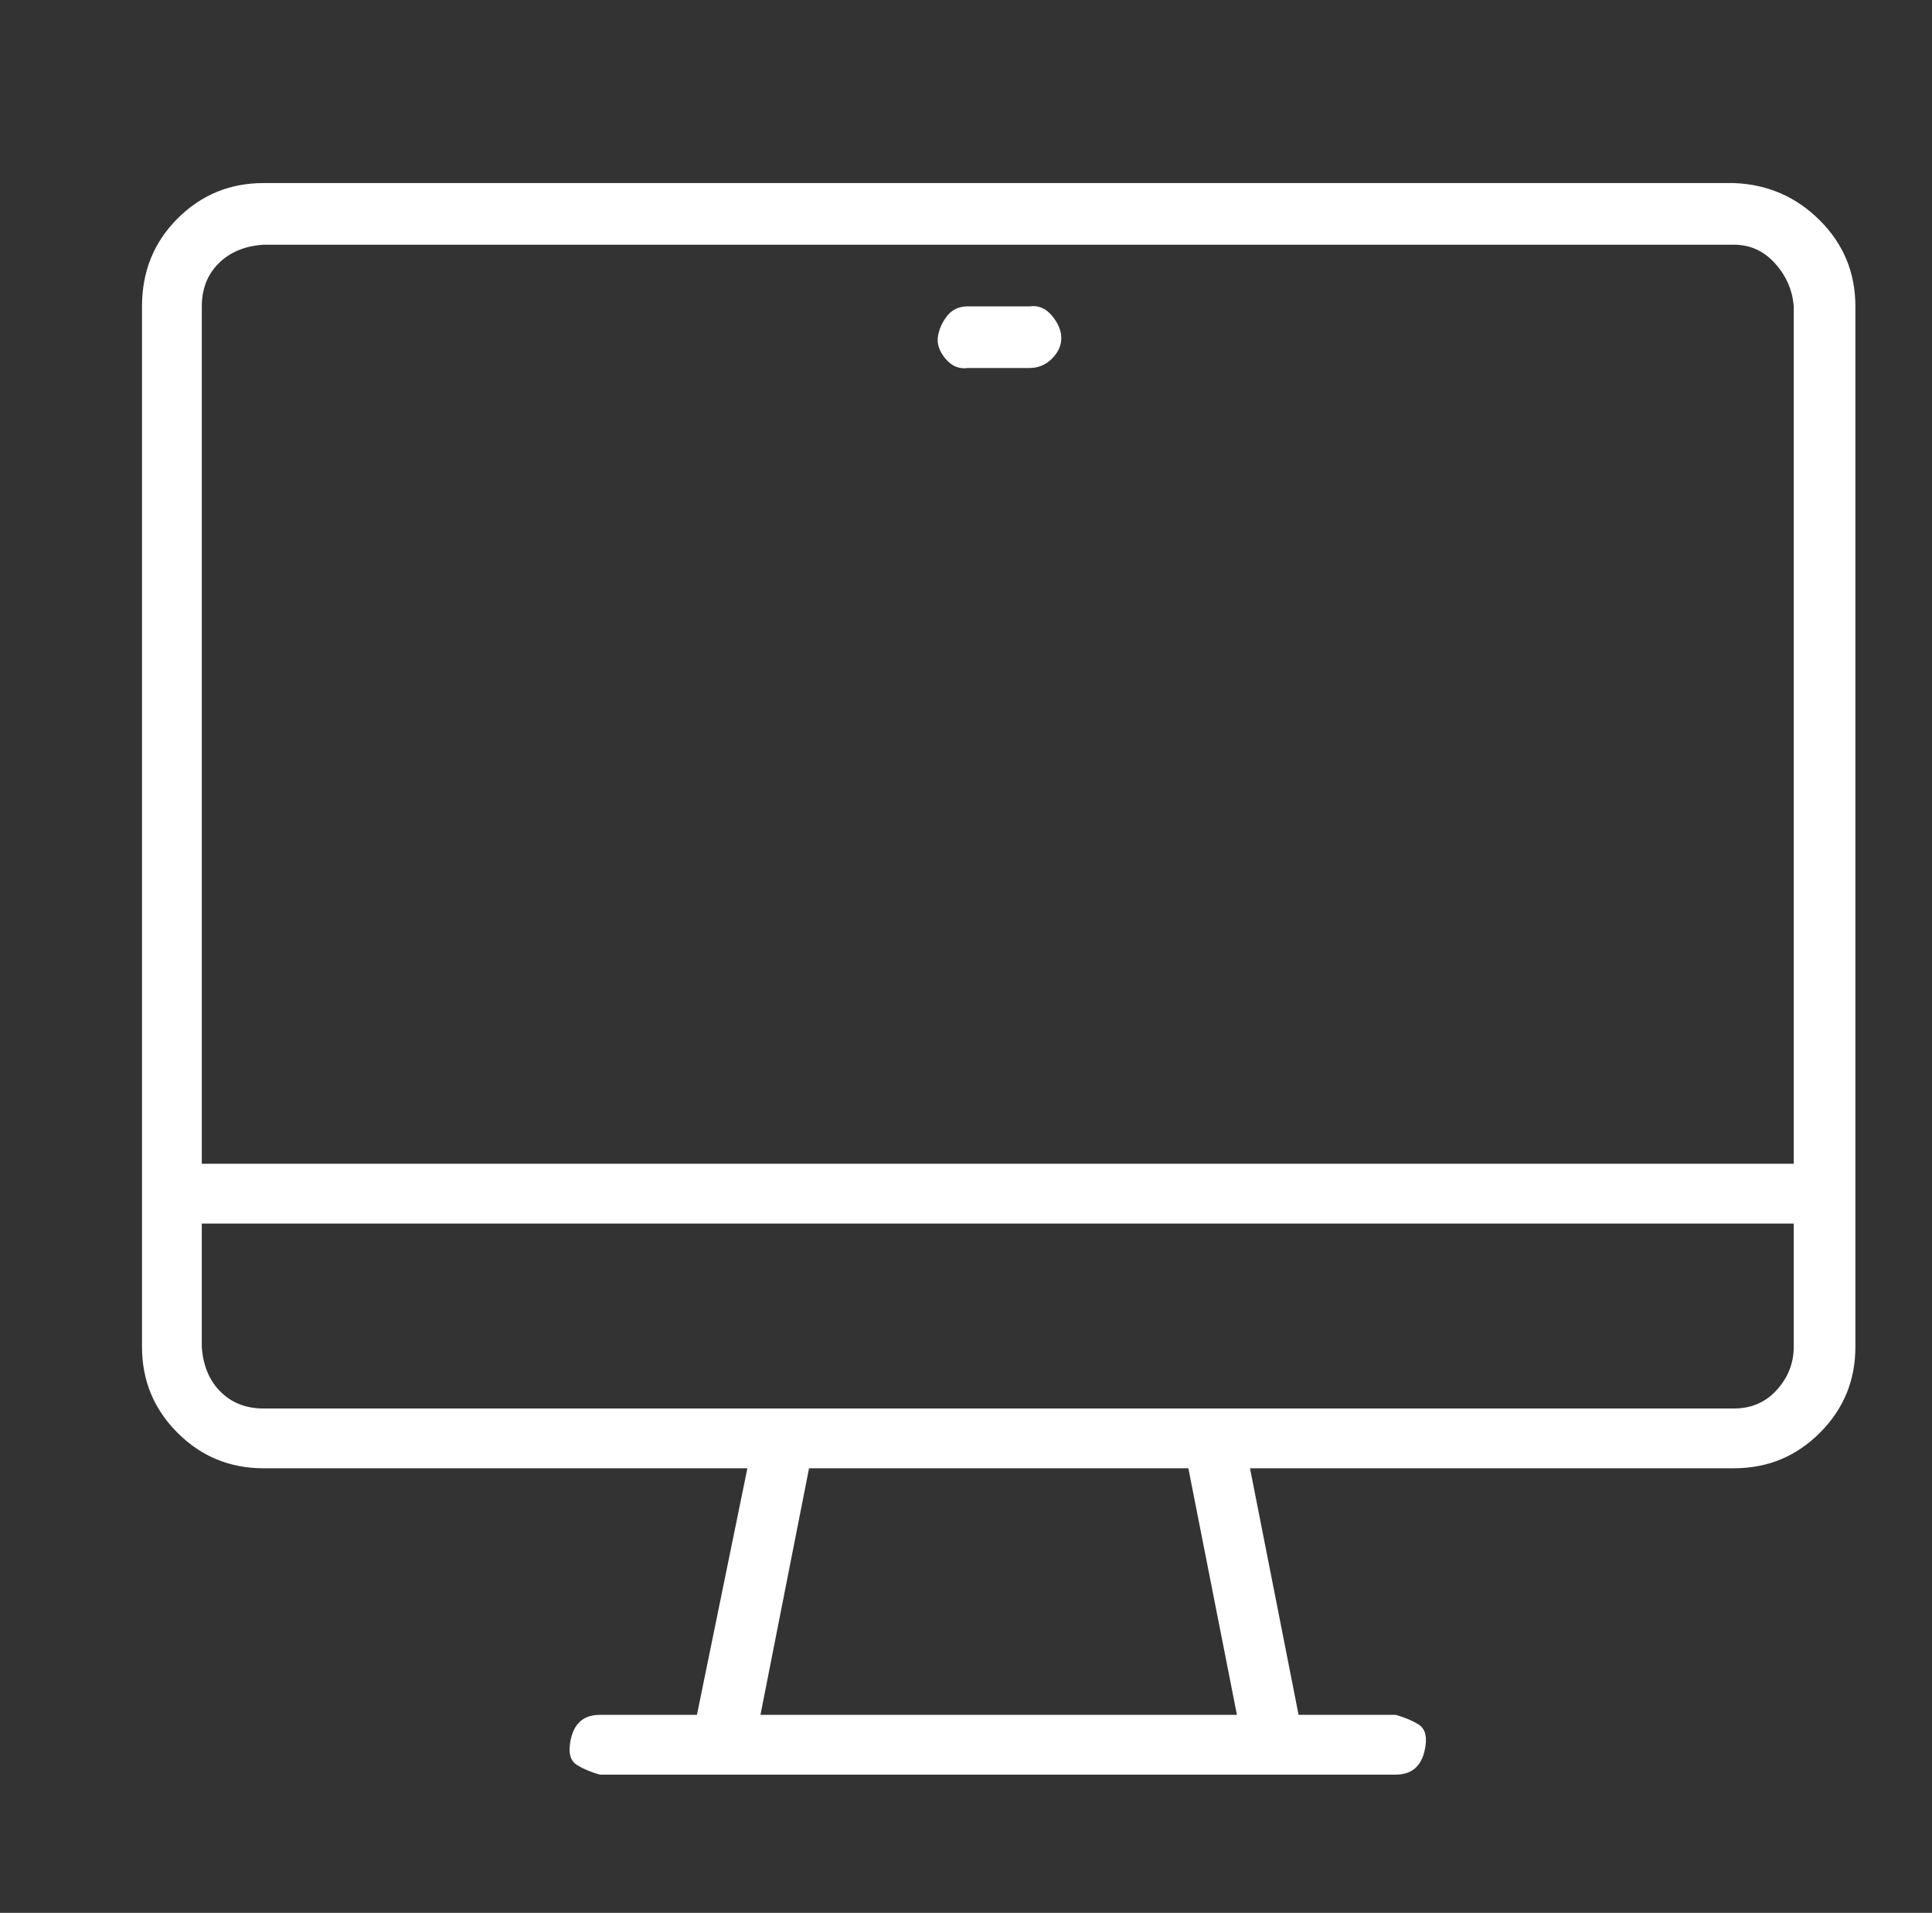 <?xml version="1.0" standalone="no"?>
<!DOCTYPE svg PUBLIC "-//W3C//DTD SVG 1.1//EN" "http://www.w3.org/Graphics/SVG/1.1/DTD/svg11.dtd" >
<svg xmlns="http://www.w3.org/2000/svg" xmlns:xlink="http://www.w3.org/1999/xlink" version="1.1" viewBox="-10 0 1034 1024">
   <rect x="-10" y="0" width="1034" height="1024" fill="#333333" stroke="none"/>
   <path fill="#ffffff"
d="M918 98h-787q-27 0 -46 19t-19 47v557q0 27 19 46t46 19h259l-27 132h-52q-7 0 -11 4t-5 12t4 11t12 5h426q7 0 11 -4t5 -12t-4 -11t-12 -5h-52l-26 -132h259q27 0 46 -19t19 -46v-557q0 -27 -19 -46t-46 -20zM131 131h787q13 0 22 10t10 23v459h-852v-459q0 -14 9 -23
t24 -10zM652 918h-255l26 -132h203zM918 754h-787q-14 0 -23 -9t-10 -24v-66h852v66q0 13 -9 23t-23 10zM508 197h33q7 0 12 -5t5 -11t-5 -12t-12 -5h-33q-7 0 -11 5t-5 11t4 12t12 5z" />
</svg>
